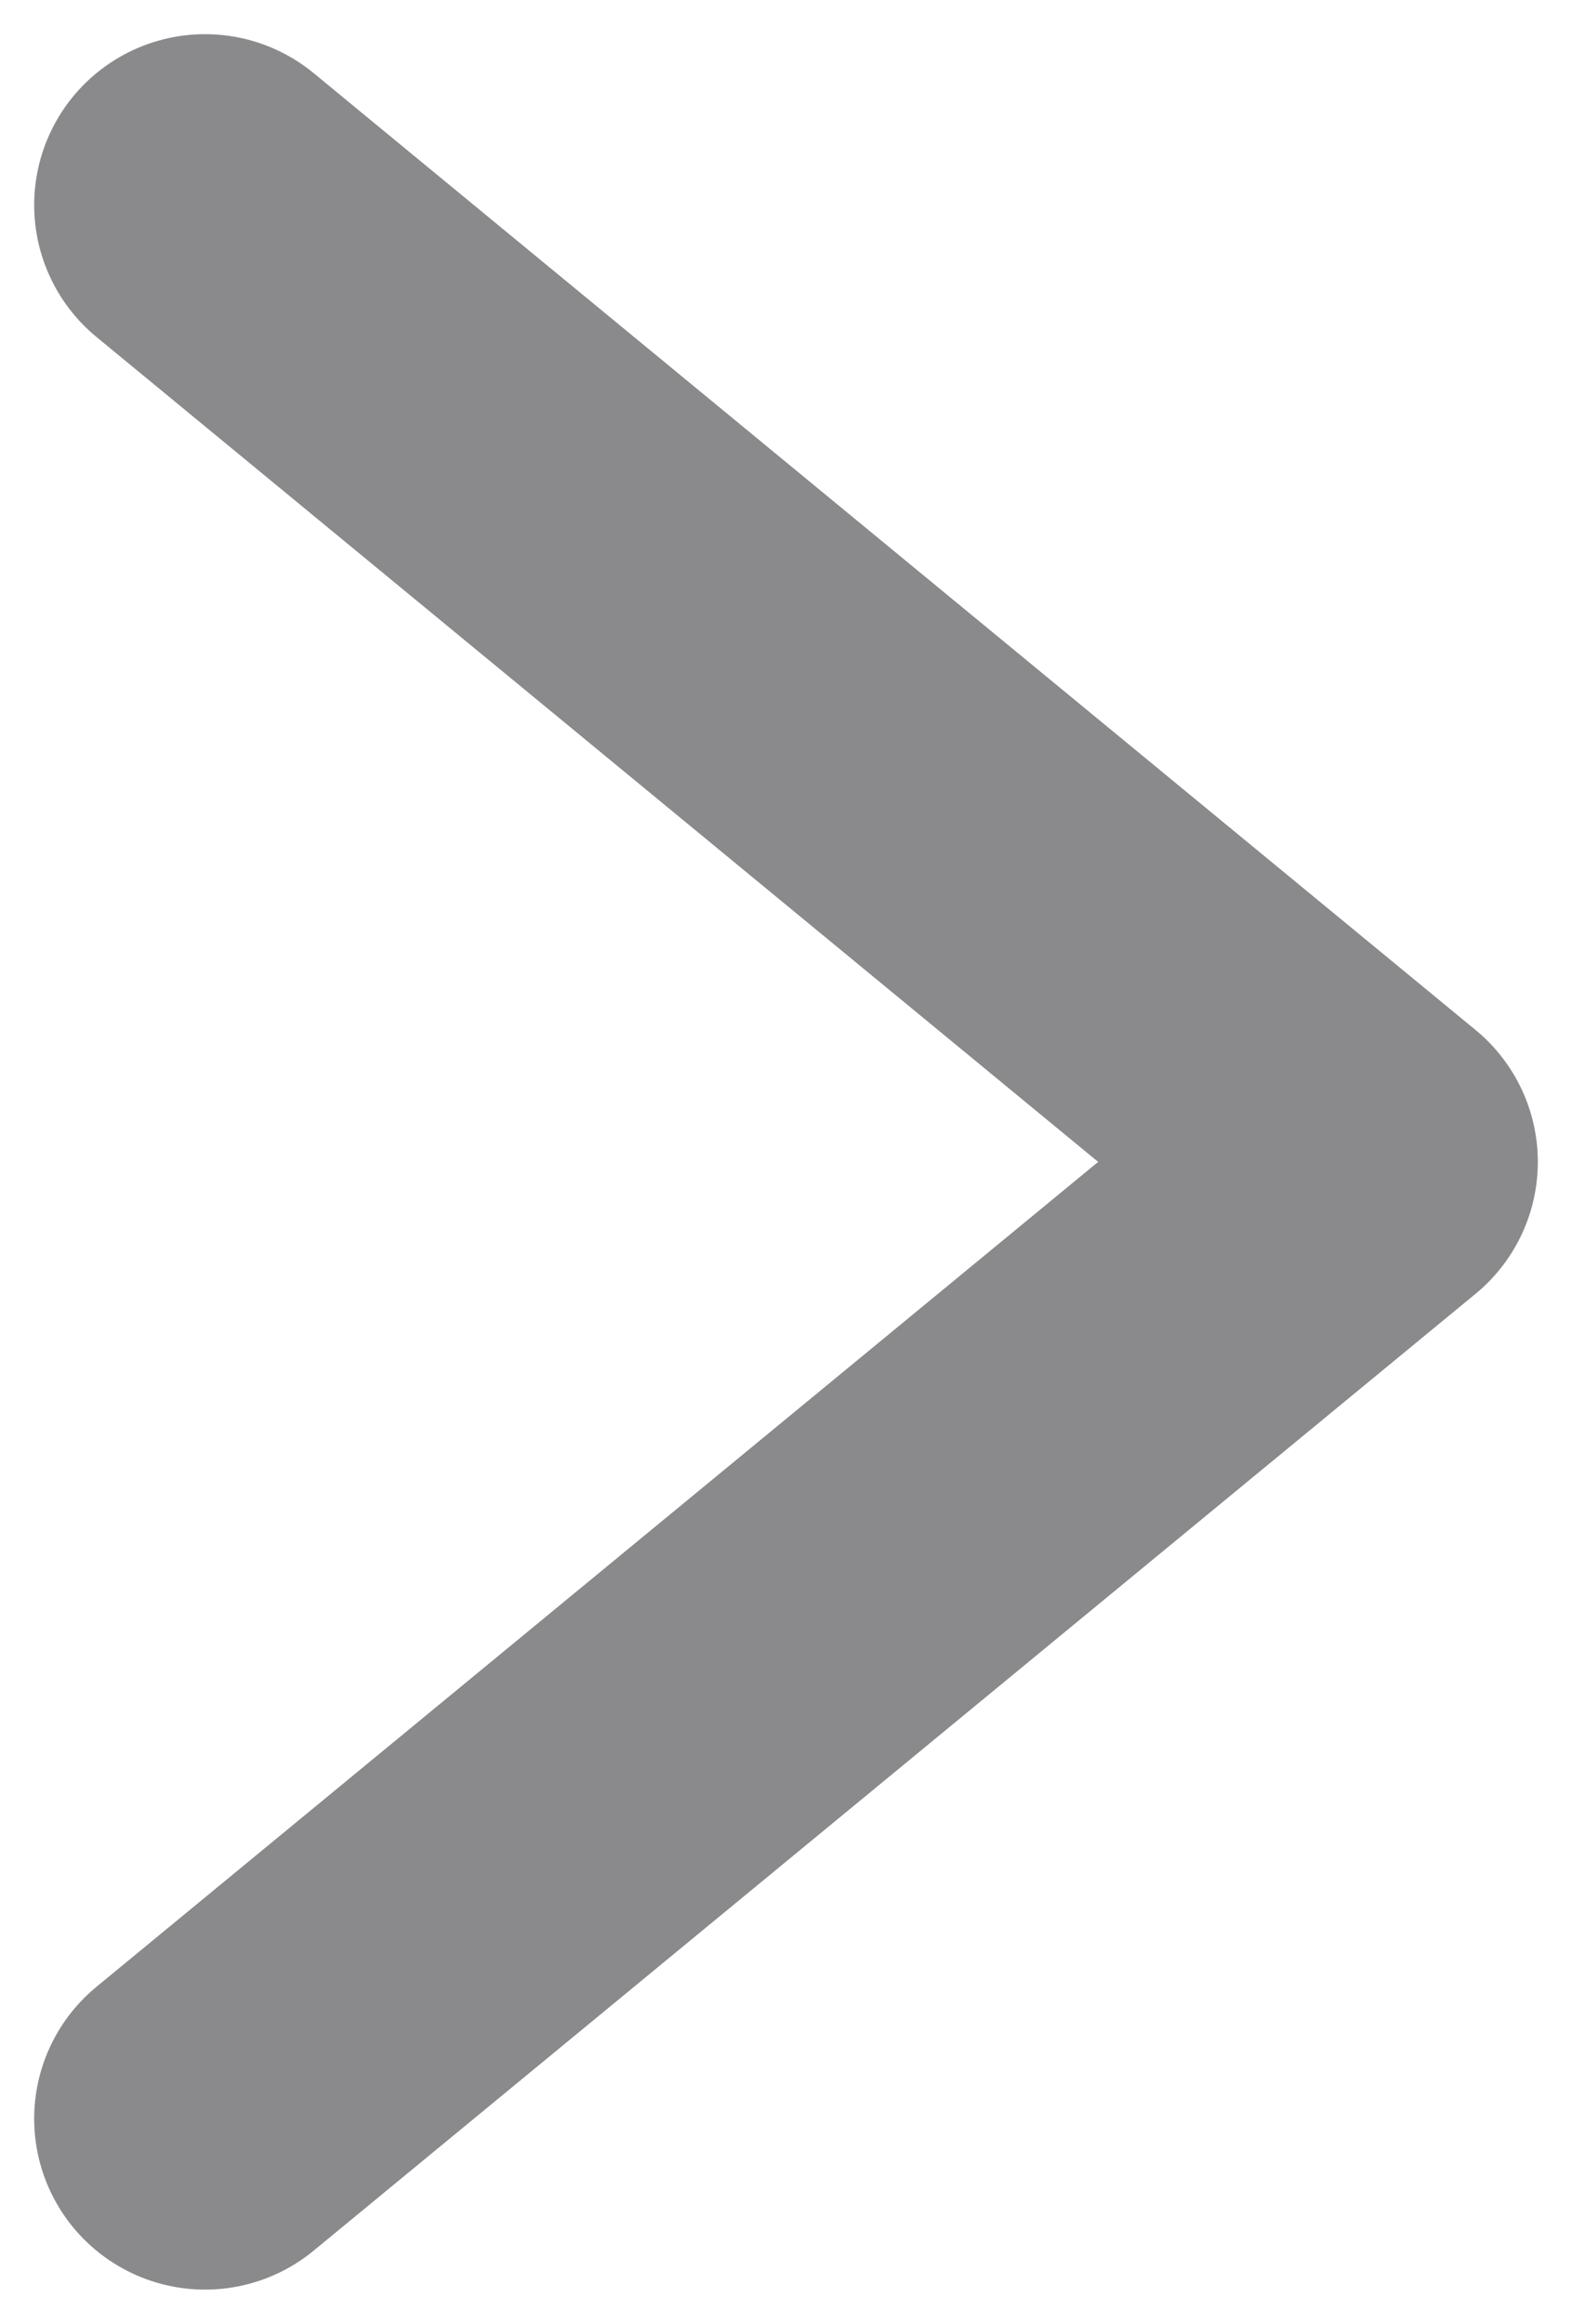 <svg width="23" height="34" viewBox="0 0 23 34" fill="none" xmlns="http://www.w3.org/2000/svg">
<path d="M3 31L20 17L3 3" stroke="#8A8A8C" stroke-width="5" stroke-linecap="round" stroke-linejoin="round"/>
</svg>
